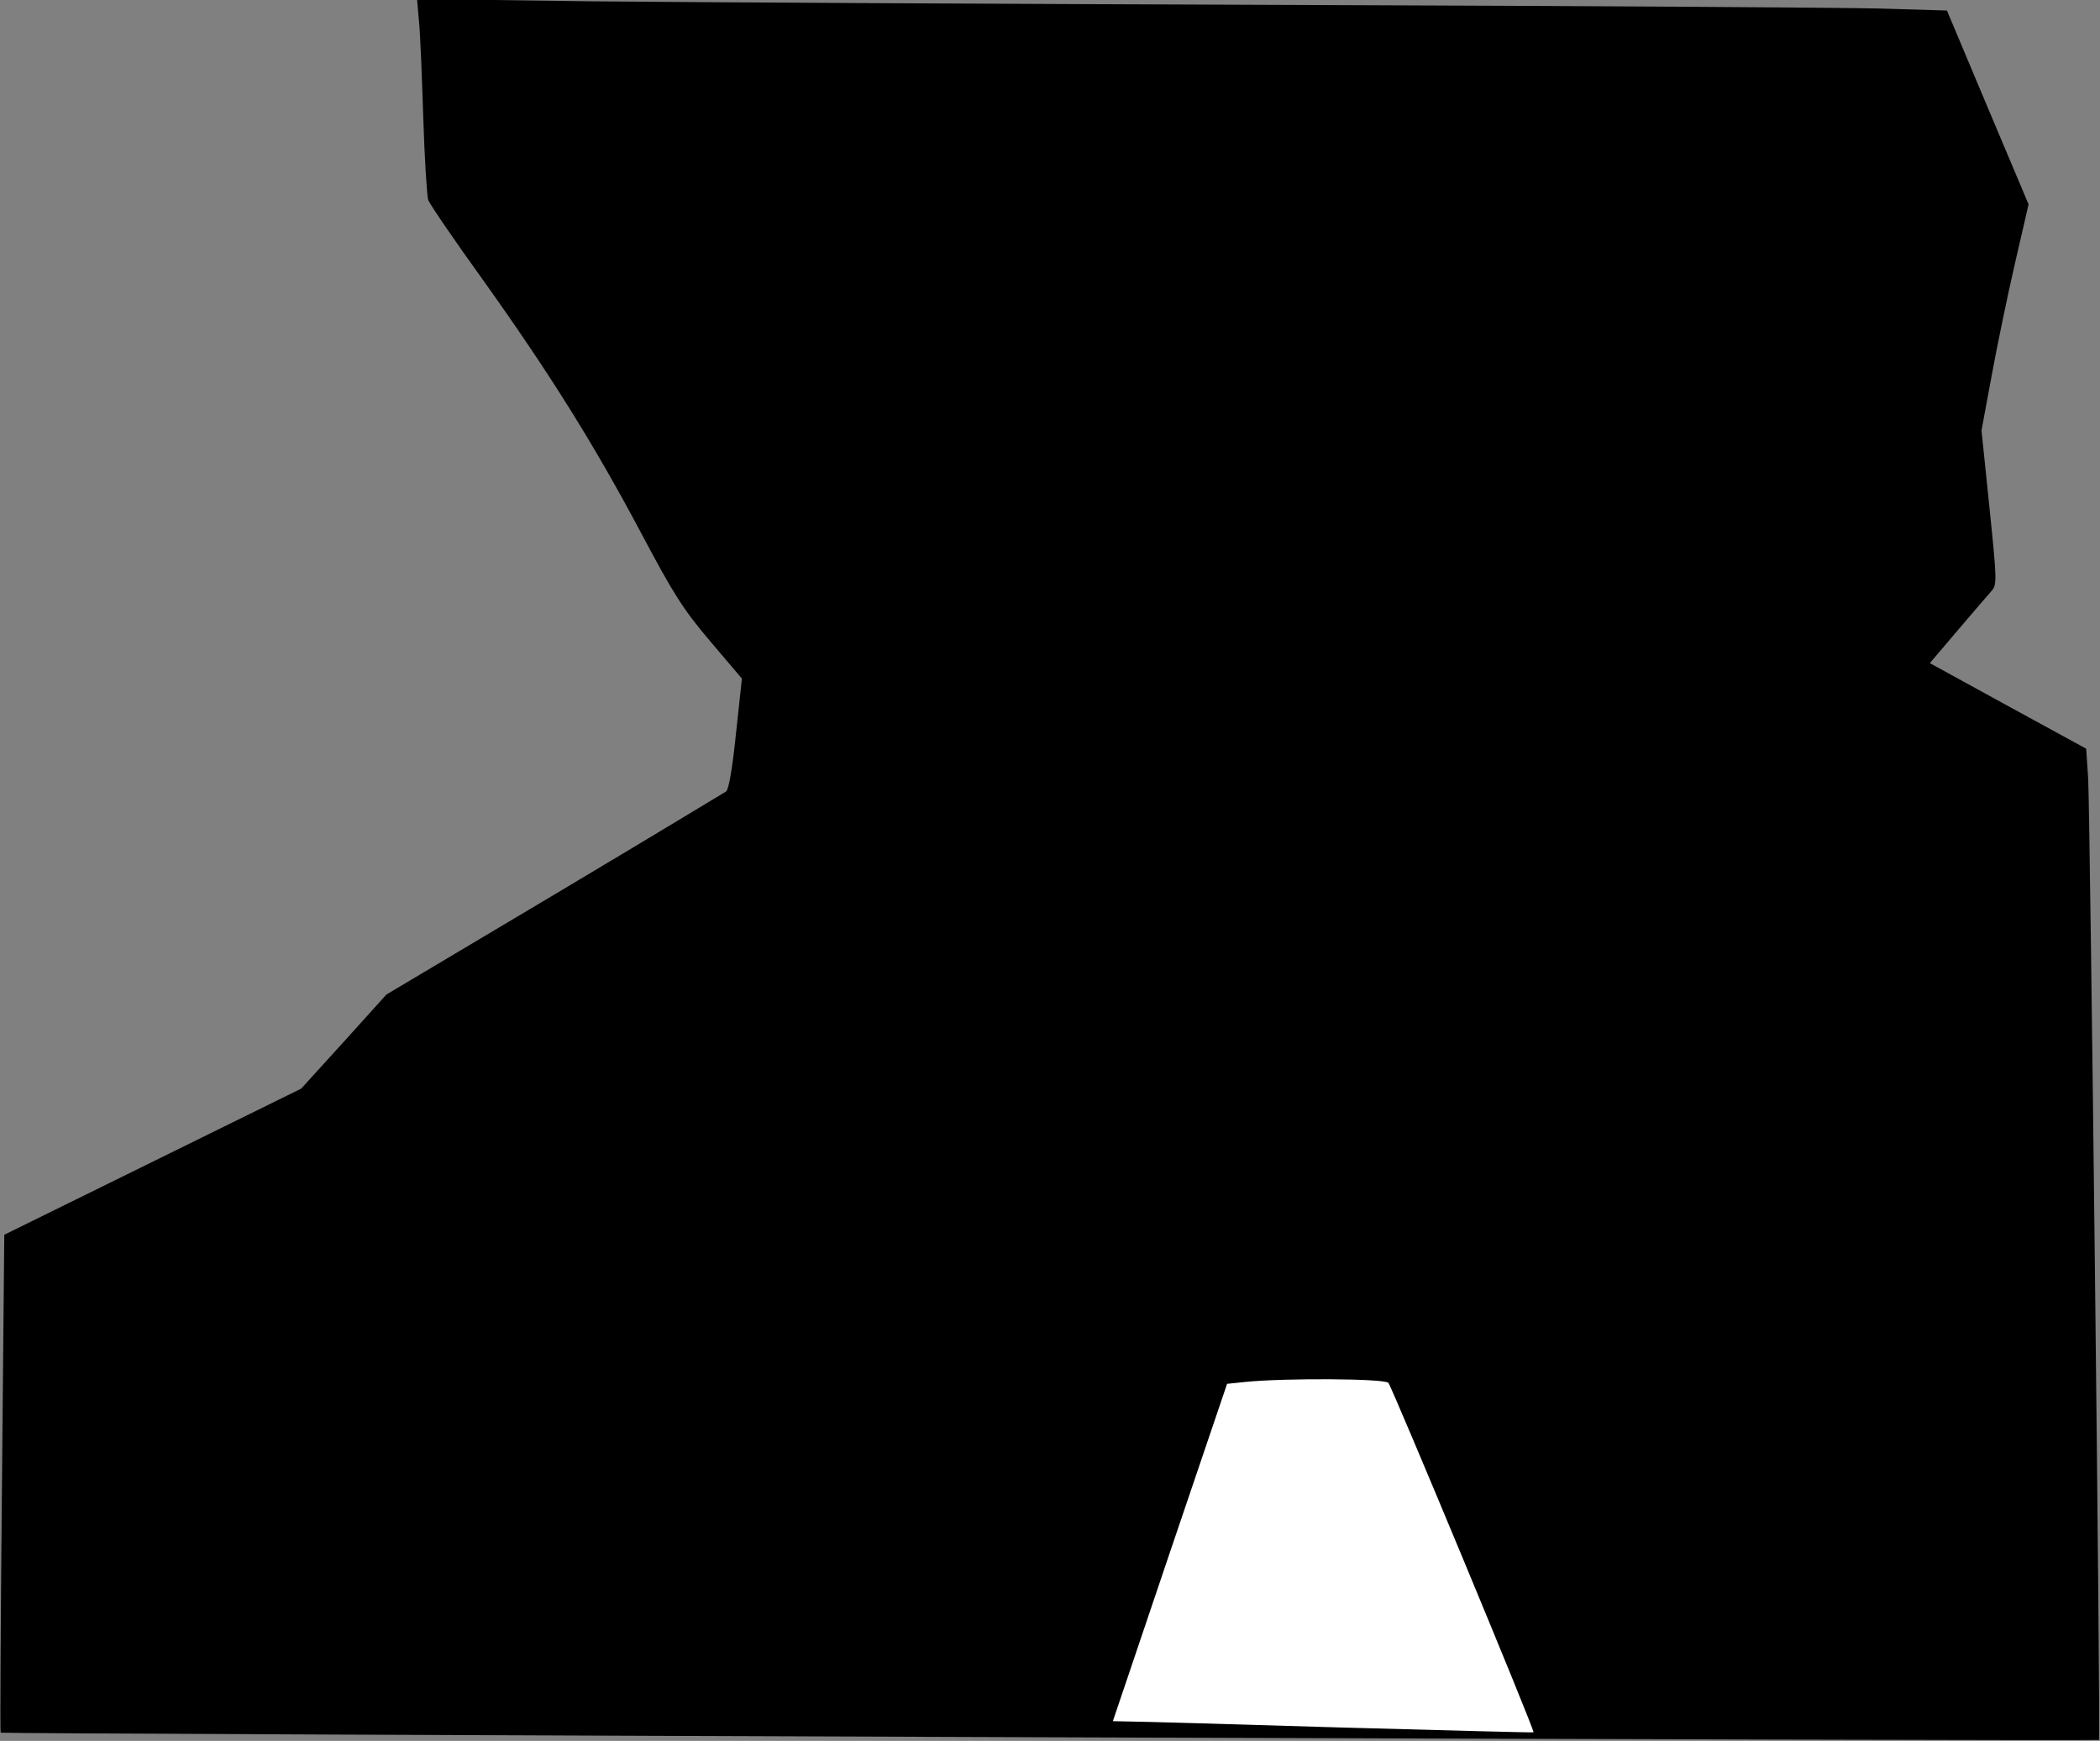 <?xml version="1.0" standalone="no"?>
<!DOCTYPE svg PUBLIC "-//W3C//DTD SVG 20010904//EN"
 "http://www.w3.org/TR/2001/REC-SVG-20010904/DTD/svg10.dtd">
<svg version="1.0" xmlns="http://www.w3.org/2000/svg"
 width="638pt" height="529pt" viewBox="0 0 638 529"
 preserveAspectRatio="xMidYMid meet">
<rect x="0" y="0" width="638" height="529" fill="#808080" stroke="none"/>
<g transform="translate(0,529) scale(0.1,-0.1)"
fill="#000000" stroke="none">
<path fill="#000000" stroke="none" d="M1273 5224 c4 -38 9 -170 13 -294 4
-124 11 -235 15 -248 5 -13 80 -123 168 -245 201 -282 335 -496 479 -767 98
-185 127 -231 210 -329 l96 -113 -18 -167 c-11 -107 -22 -170 -30 -176 -8 -5
-243 -147 -523 -314 l-509 -303 -129 -143 -130 -143 -451 -222 -451 -222 -7
-755 c-4 -415 -6 -756 -4 -758 5 -4 6371 -26 6375 -22 5 6 -27 2816 -33 2922
l-6 90 -238 130 -237 130 85 100 c47 55 93 109 103 120 16 19 16 31 -7 254
l-24 233 30 162 c16 88 48 243 71 343 l42 182 -124 294 -124 295 -200 6 c-110
3 -915 8 -1790 11 -875 3 -1830 8 -2124 11 l-534 7 6 -69z"/>
<path fill="#ffffff" stroke="none" d="M4218 1088 c13 -17 446 -1058 441
-1062 -2 -1 -269 6 -594 15 -324 10 -611 18 -637 18 l-47 1 173 512 174 513
58 6 c122 12 421 10 432 -3z"/>
</g>
</svg>
